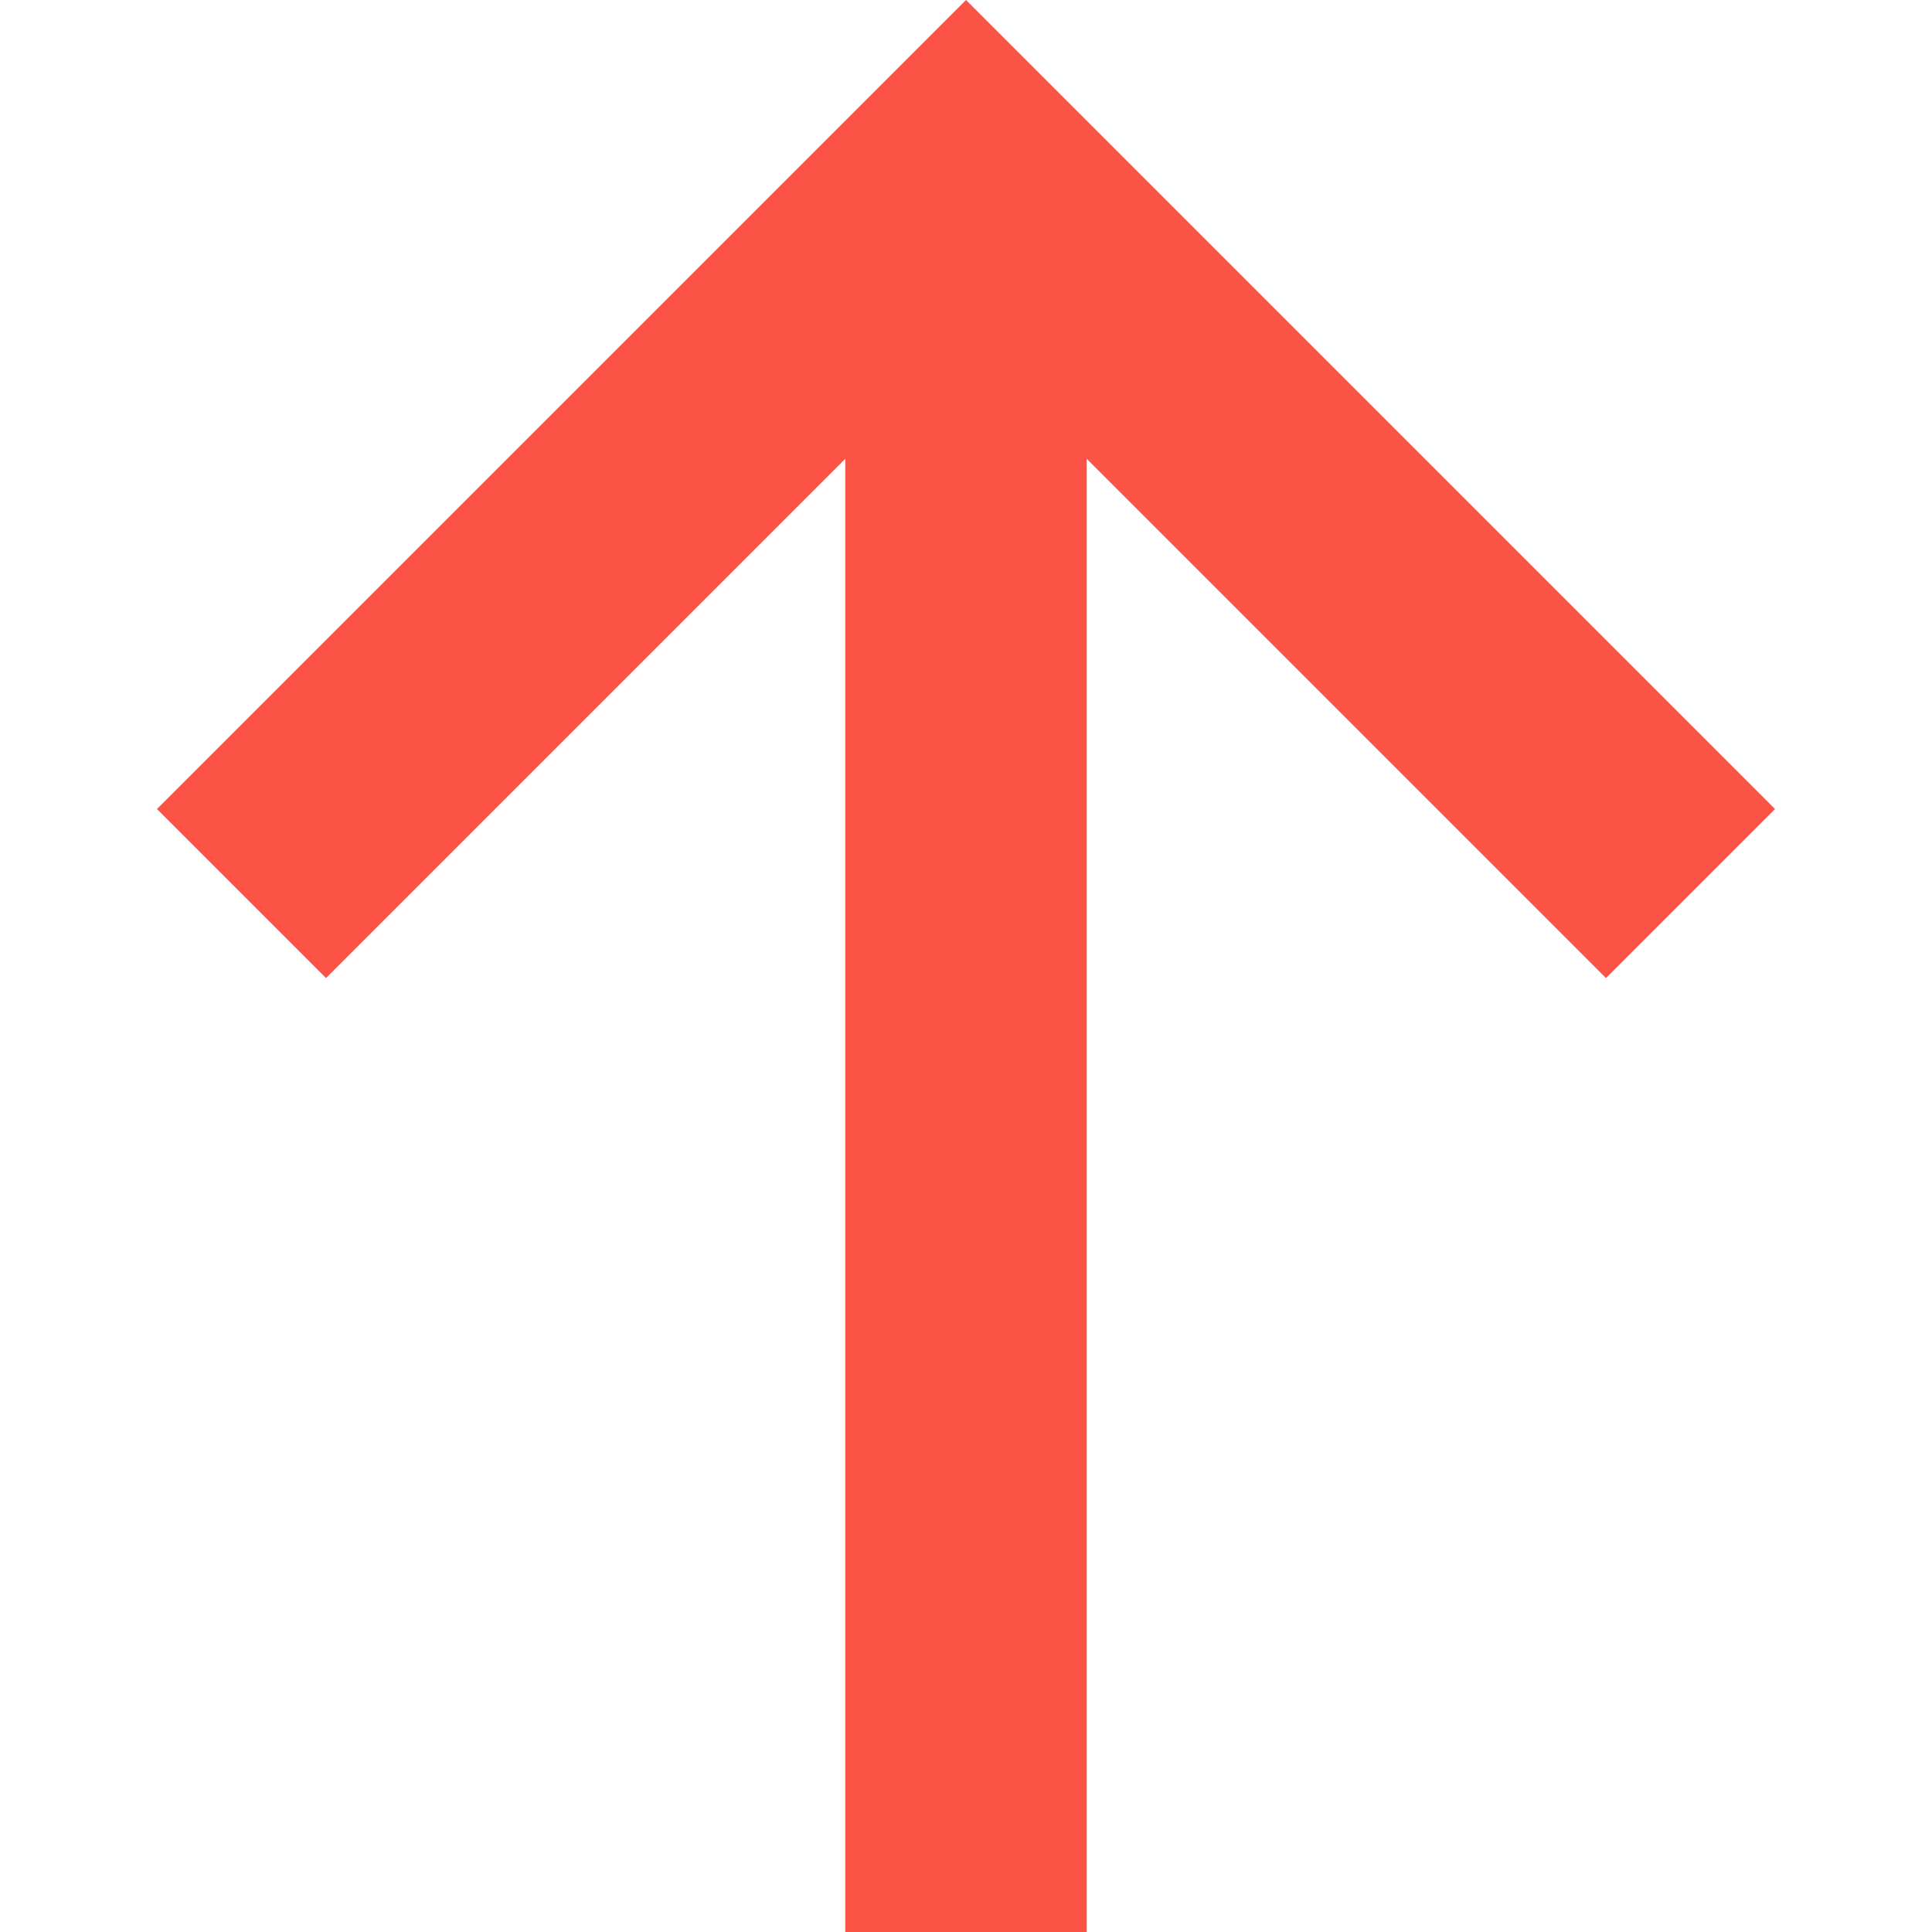 <svg class="nc-icon glyph" xmlns="http://www.w3.org/2000/svg" xmlns:xlink="http://www.w3.org/1999/xlink" x="0px" y="0px" width="16px" height="16px" viewBox="0 0 16 16"><g><polygon fill="#fb5447" points="1.3,6.7 2.7,8.1 7,3.8 7,16 9,16 9,3.8 13.3,8.1 14.7,6.7 8,0 "></polygon></g></svg>